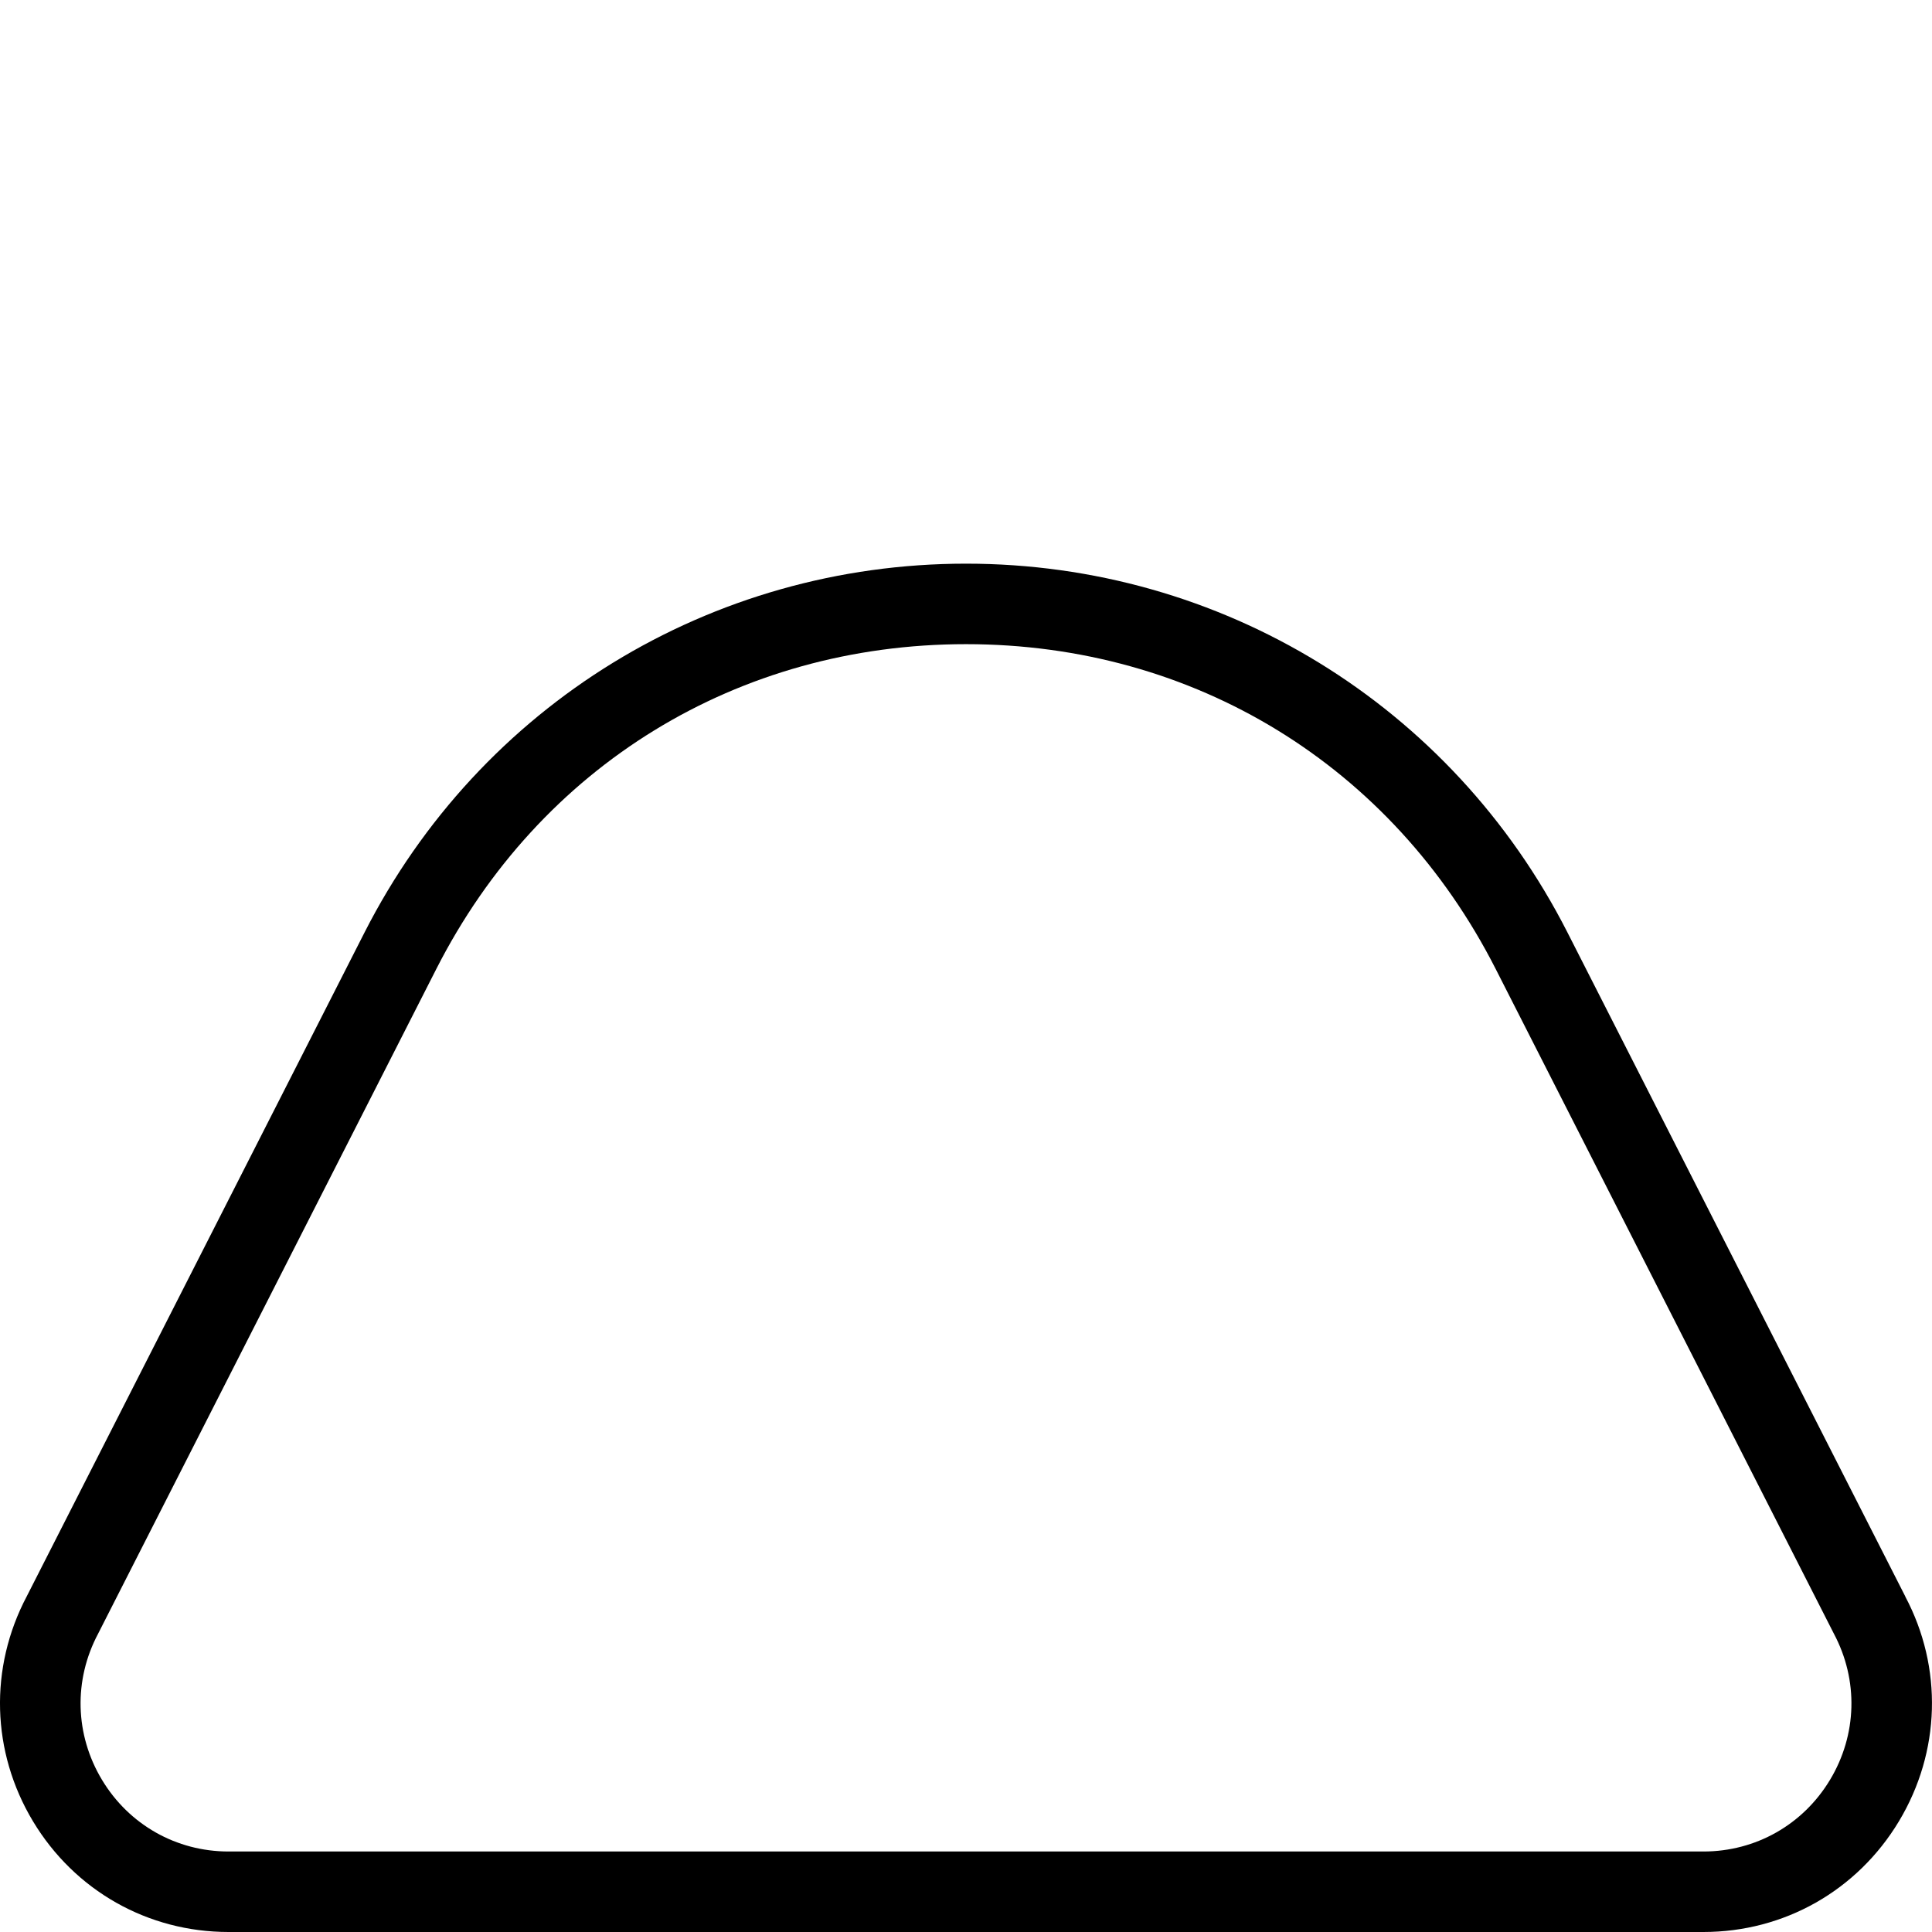 <?xml version="1.0" encoding="UTF-8"?>
<svg xmlns="http://www.w3.org/2000/svg" id="Layer_1" data-name="Layer 1" viewBox="0 0 24 24">
  <path d="m23.669,19.833l-4.197-8.249c-1.438-2.826-4.301-4.582-7.472-4.582s-6.034,1.756-7.472,4.582L.333,19.829c-.47.889-.441,1.934.077,2.796.518.861,1.426,1.375,2.429,1.375h18.321c1.003,0,1.911-.514,2.429-1.375.519-.863.547-1.91.079-2.792Zm-.936,2.277c-.335.557-.923.89-1.572.89H2.839c-.649,0-1.237-.333-1.572-.89-.337-.56-.355-1.239-.048-1.816,0-.002.002-.005.004-.008l4.197-8.249c1.285-2.526,3.745-4.035,6.58-4.035s5.295,1.509,6.58,4.035l4.201,8.257c.307.577.289,1.256-.048,1.816Z"/>
</svg>
